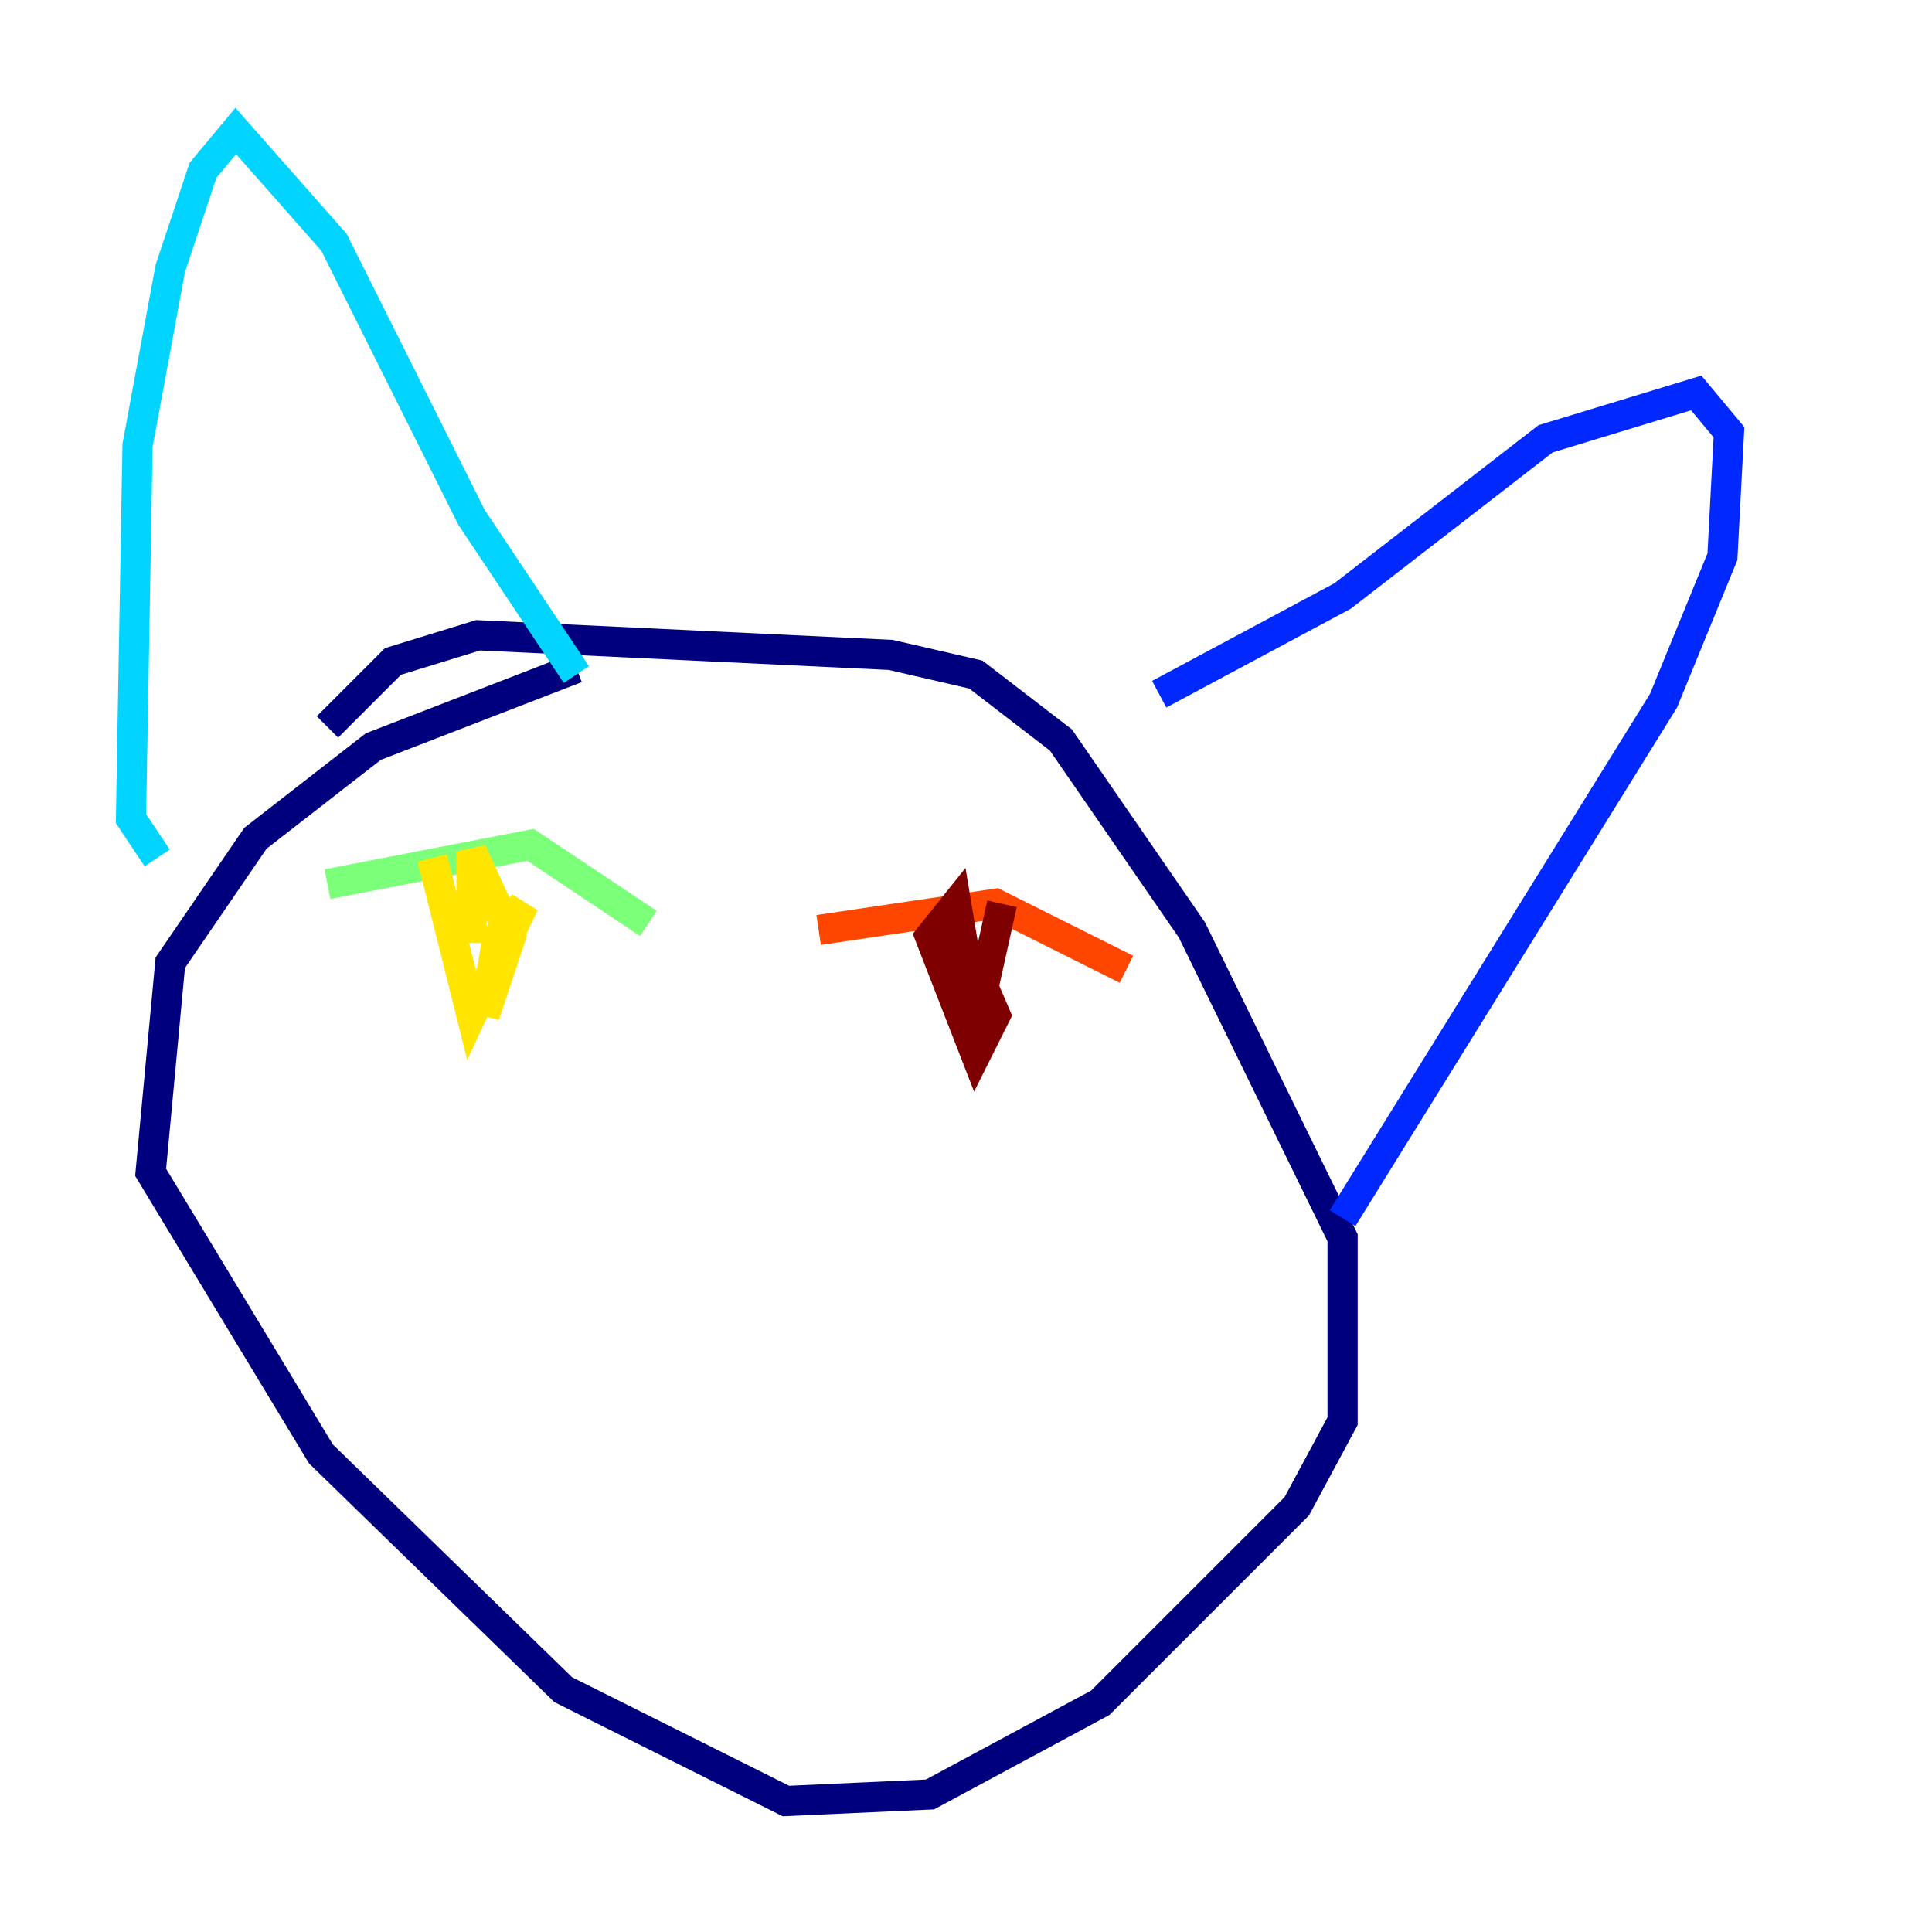 <?xml version="1.0" encoding="utf-8" ?>
<svg baseProfile="tiny" height="128" version="1.2" viewBox="0,0,128,128" width="128" xmlns="http://www.w3.org/2000/svg" xmlns:ev="http://www.w3.org/2001/xml-events" xmlns:xlink="http://www.w3.org/1999/xlink"><defs /><polyline fill="none" points="38.183,44.258 24.732,49.464 16.922,55.539 11.281,63.783 9.98,77.668 21.261,96.325 37.315,111.946 52.068,119.322 61.614,118.888 72.895,112.814 85.912,99.797 88.949,94.156 88.949,82.007 78.969,61.614 70.291,49.031 64.651,44.691 59.01,43.39 31.675,42.088 26.034,43.824 21.695,48.163" stroke="#00007f" stroke-width="2" /><polyline fill="none" points="76.8,45.993 88.949,39.485 102.4,29.071 112.38,26.034 114.549,28.637 114.115,36.881 110.21,46.427 88.949,80.705" stroke="#0028ff" stroke-width="2" /><polyline fill="none" points="38.183,44.691 31.241,34.278 22.129,16.054 15.62,8.678 13.451,11.281 11.281,17.79 9.112,29.505 8.678,54.237 10.414,56.841" stroke="#00d4ff" stroke-width="2" /><polyline fill="none" points="21.695,58.576 35.146,55.973 42.956,61.18" stroke="#7cff79" stroke-width="2" /><polyline fill="none" points="28.637,56.841 31.241,67.254 34.712,59.878 32.976,62.047 32.108,67.254 33.844,62.047 31.241,56.407 31.241,62.481" stroke="#ffe500" stroke-width="2" /><polyline fill="none" points="54.237,61.614 65.953,59.878 74.63,64.217" stroke="#ff4600" stroke-width="2" /><polyline fill="none" points="66.386,59.878 64.651,67.688 63.349,59.878 61.614,62.047 64.651,69.858 65.953,67.254 64.651,64.217" stroke="#7f0000" stroke-width="2" /></svg>